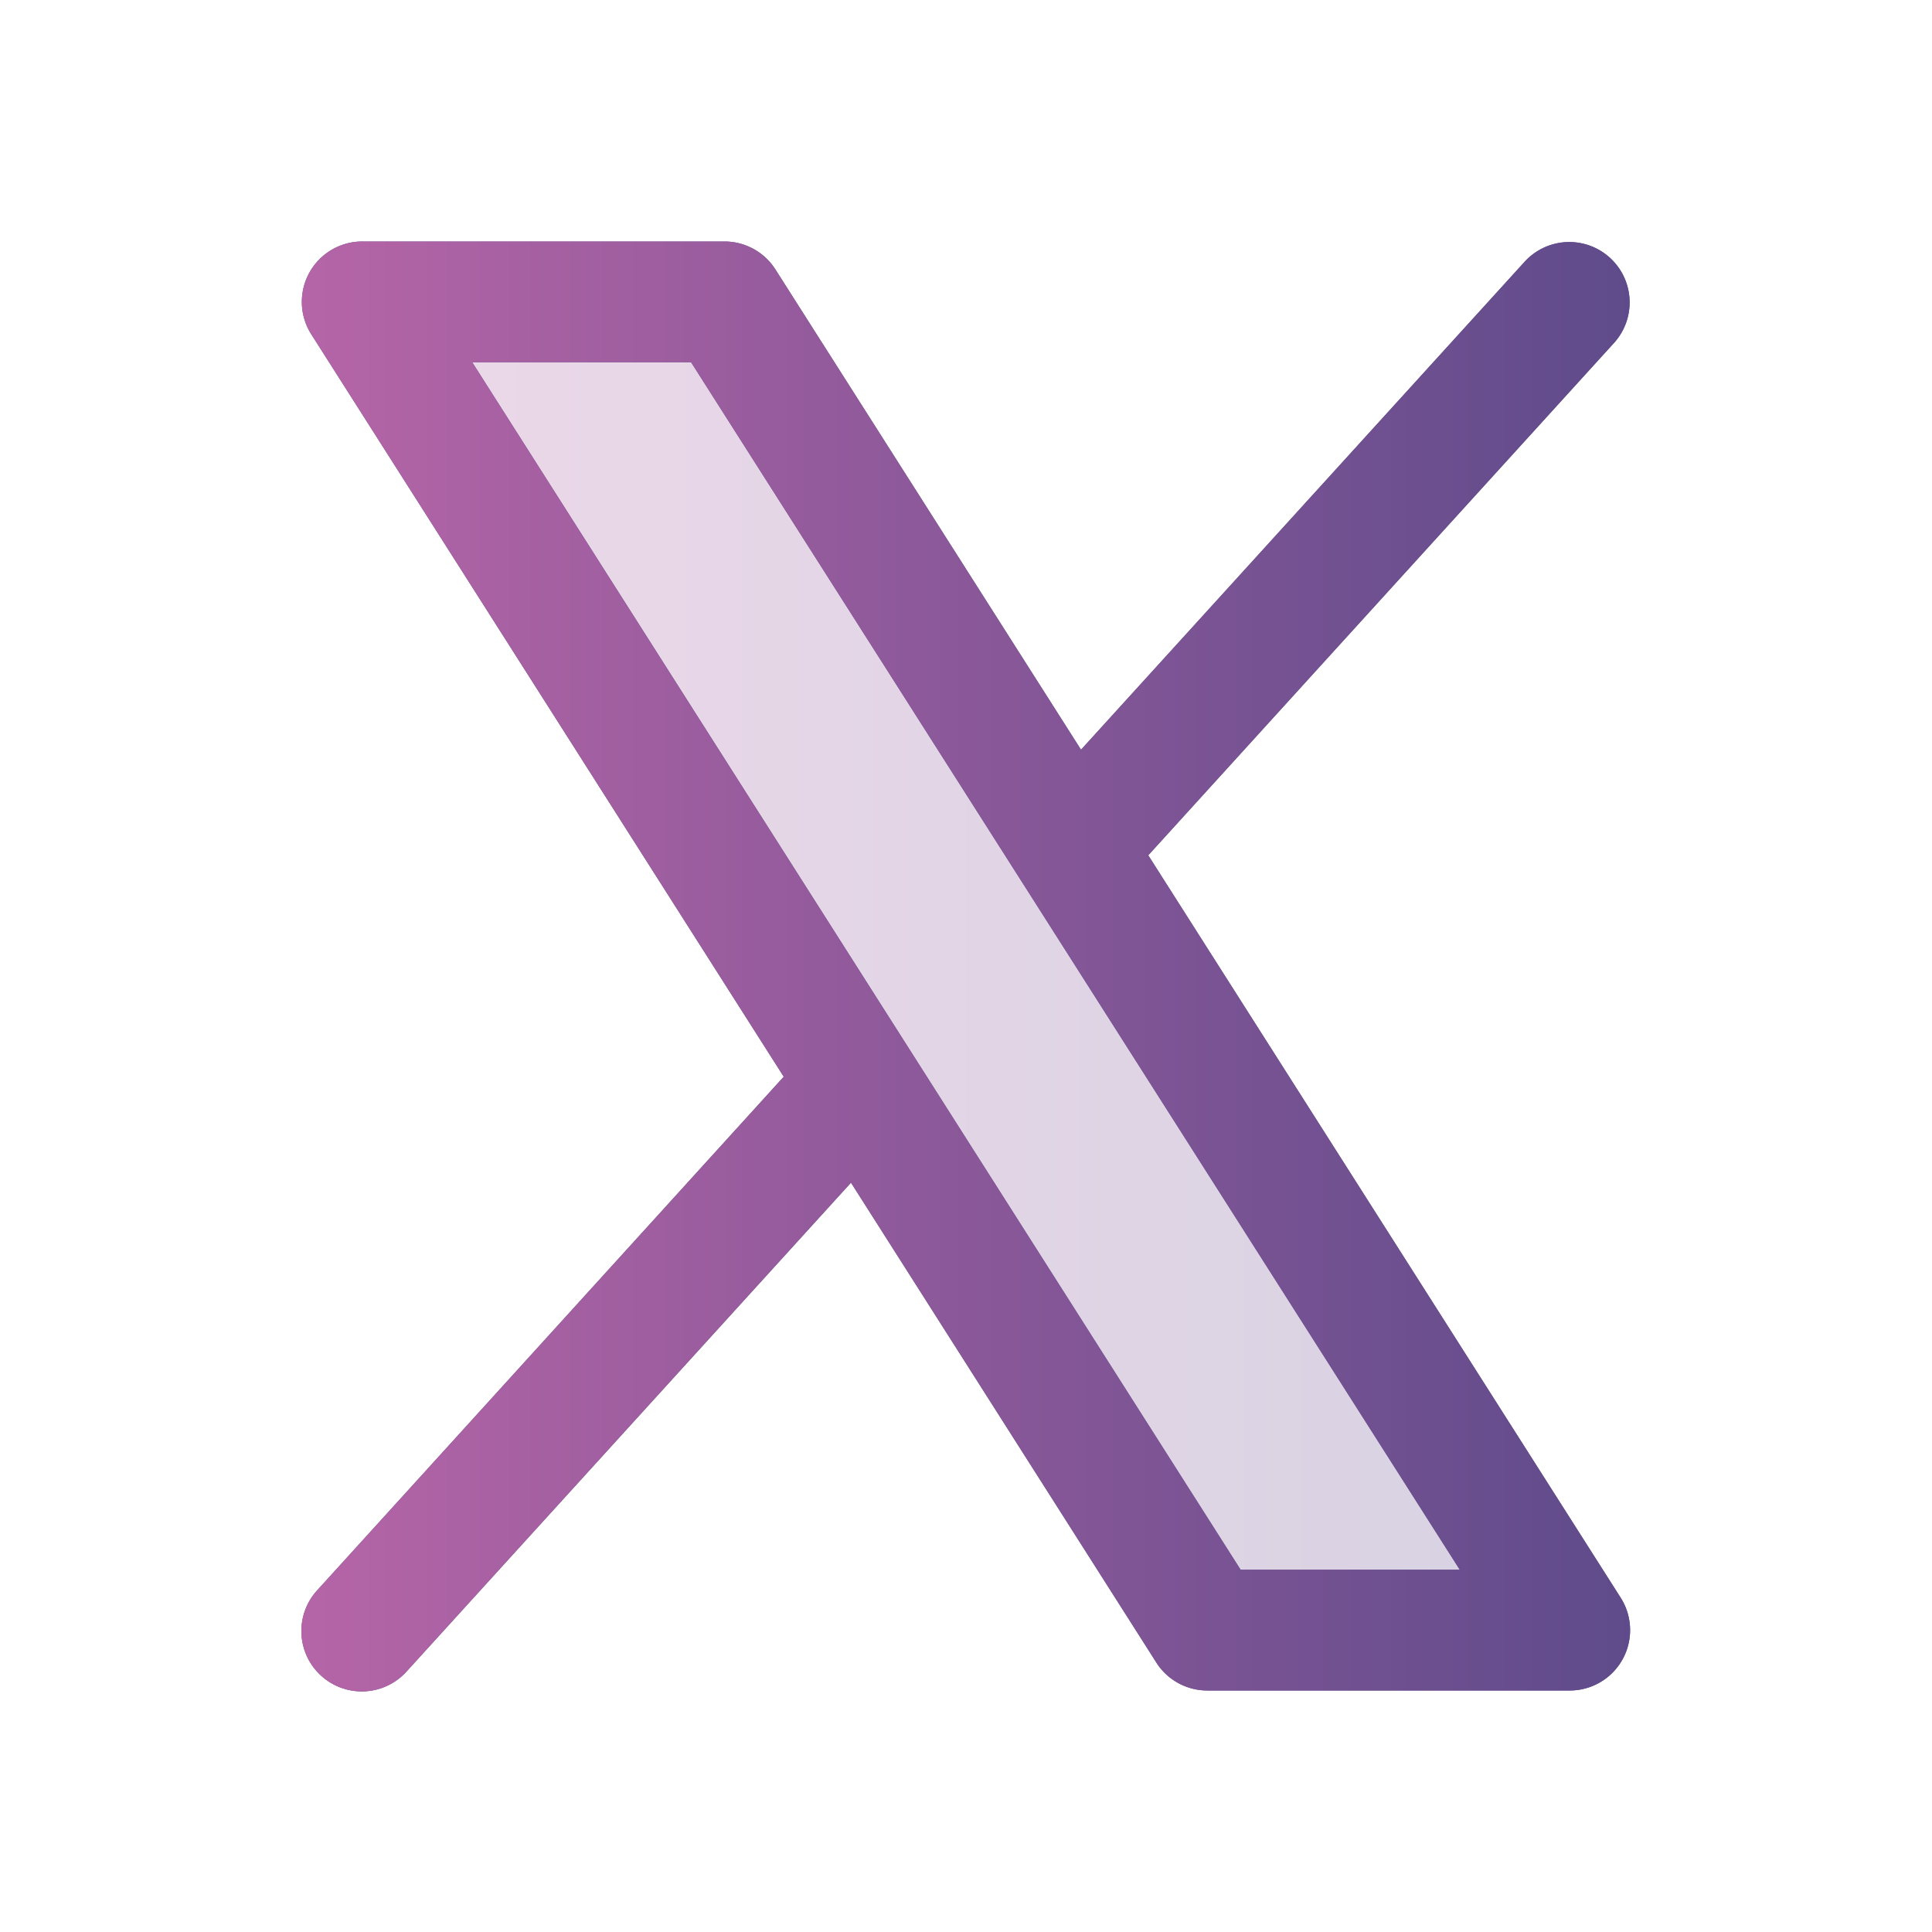 <svg xmlns="http://www.w3.org/2000/svg" width="32" height="32" viewBox="0 0 256 256"><defs><linearGradient id="a"><stop offset="0" stop-color="#b565a7"/><stop offset="1" stop-color="#5f4b8b"/></linearGradient></defs><path d="M208 216h-48L48 40h48z" fill="url(#a)" opacity=".25"/><path fill="#5f4b8b" d="M214.75 211.71l-62.6-98.38 61.77-67.95a8 8 0 0 0-11.84-10.76l-58.84 64.72-40.49-63.63A8 8 0 0 0 96 32H48a8 8 0 0 0-6.75 12.3l62.6 98.37-61.77 68a8 8 0 1 0 11.84 10.76l58.84-64.72 40.49 63.63A8 8 0 0 0 160 224h48a8 8 0 0 0 6.75-12.29zM164.39 208L62.57 48h29l101.86 160z"/><path fill="url(#a)" d="M214.75 211.71l-62.6-98.38 61.77-67.95a8 8 0 0 0-11.84-10.76l-58.84 64.72-40.49-63.63A8 8 0 0 0 96 32H48a8 8 0 0 0-6.75 12.3l62.6 98.37-61.77 68a8 8 0 1 0 11.84 10.76l58.84-64.72 40.49 63.63A8 8 0 0 0 160 224h48a8 8 0 0 0 6.75-12.29zM164.39 208L62.57 48h29l101.86 160z"/></svg>